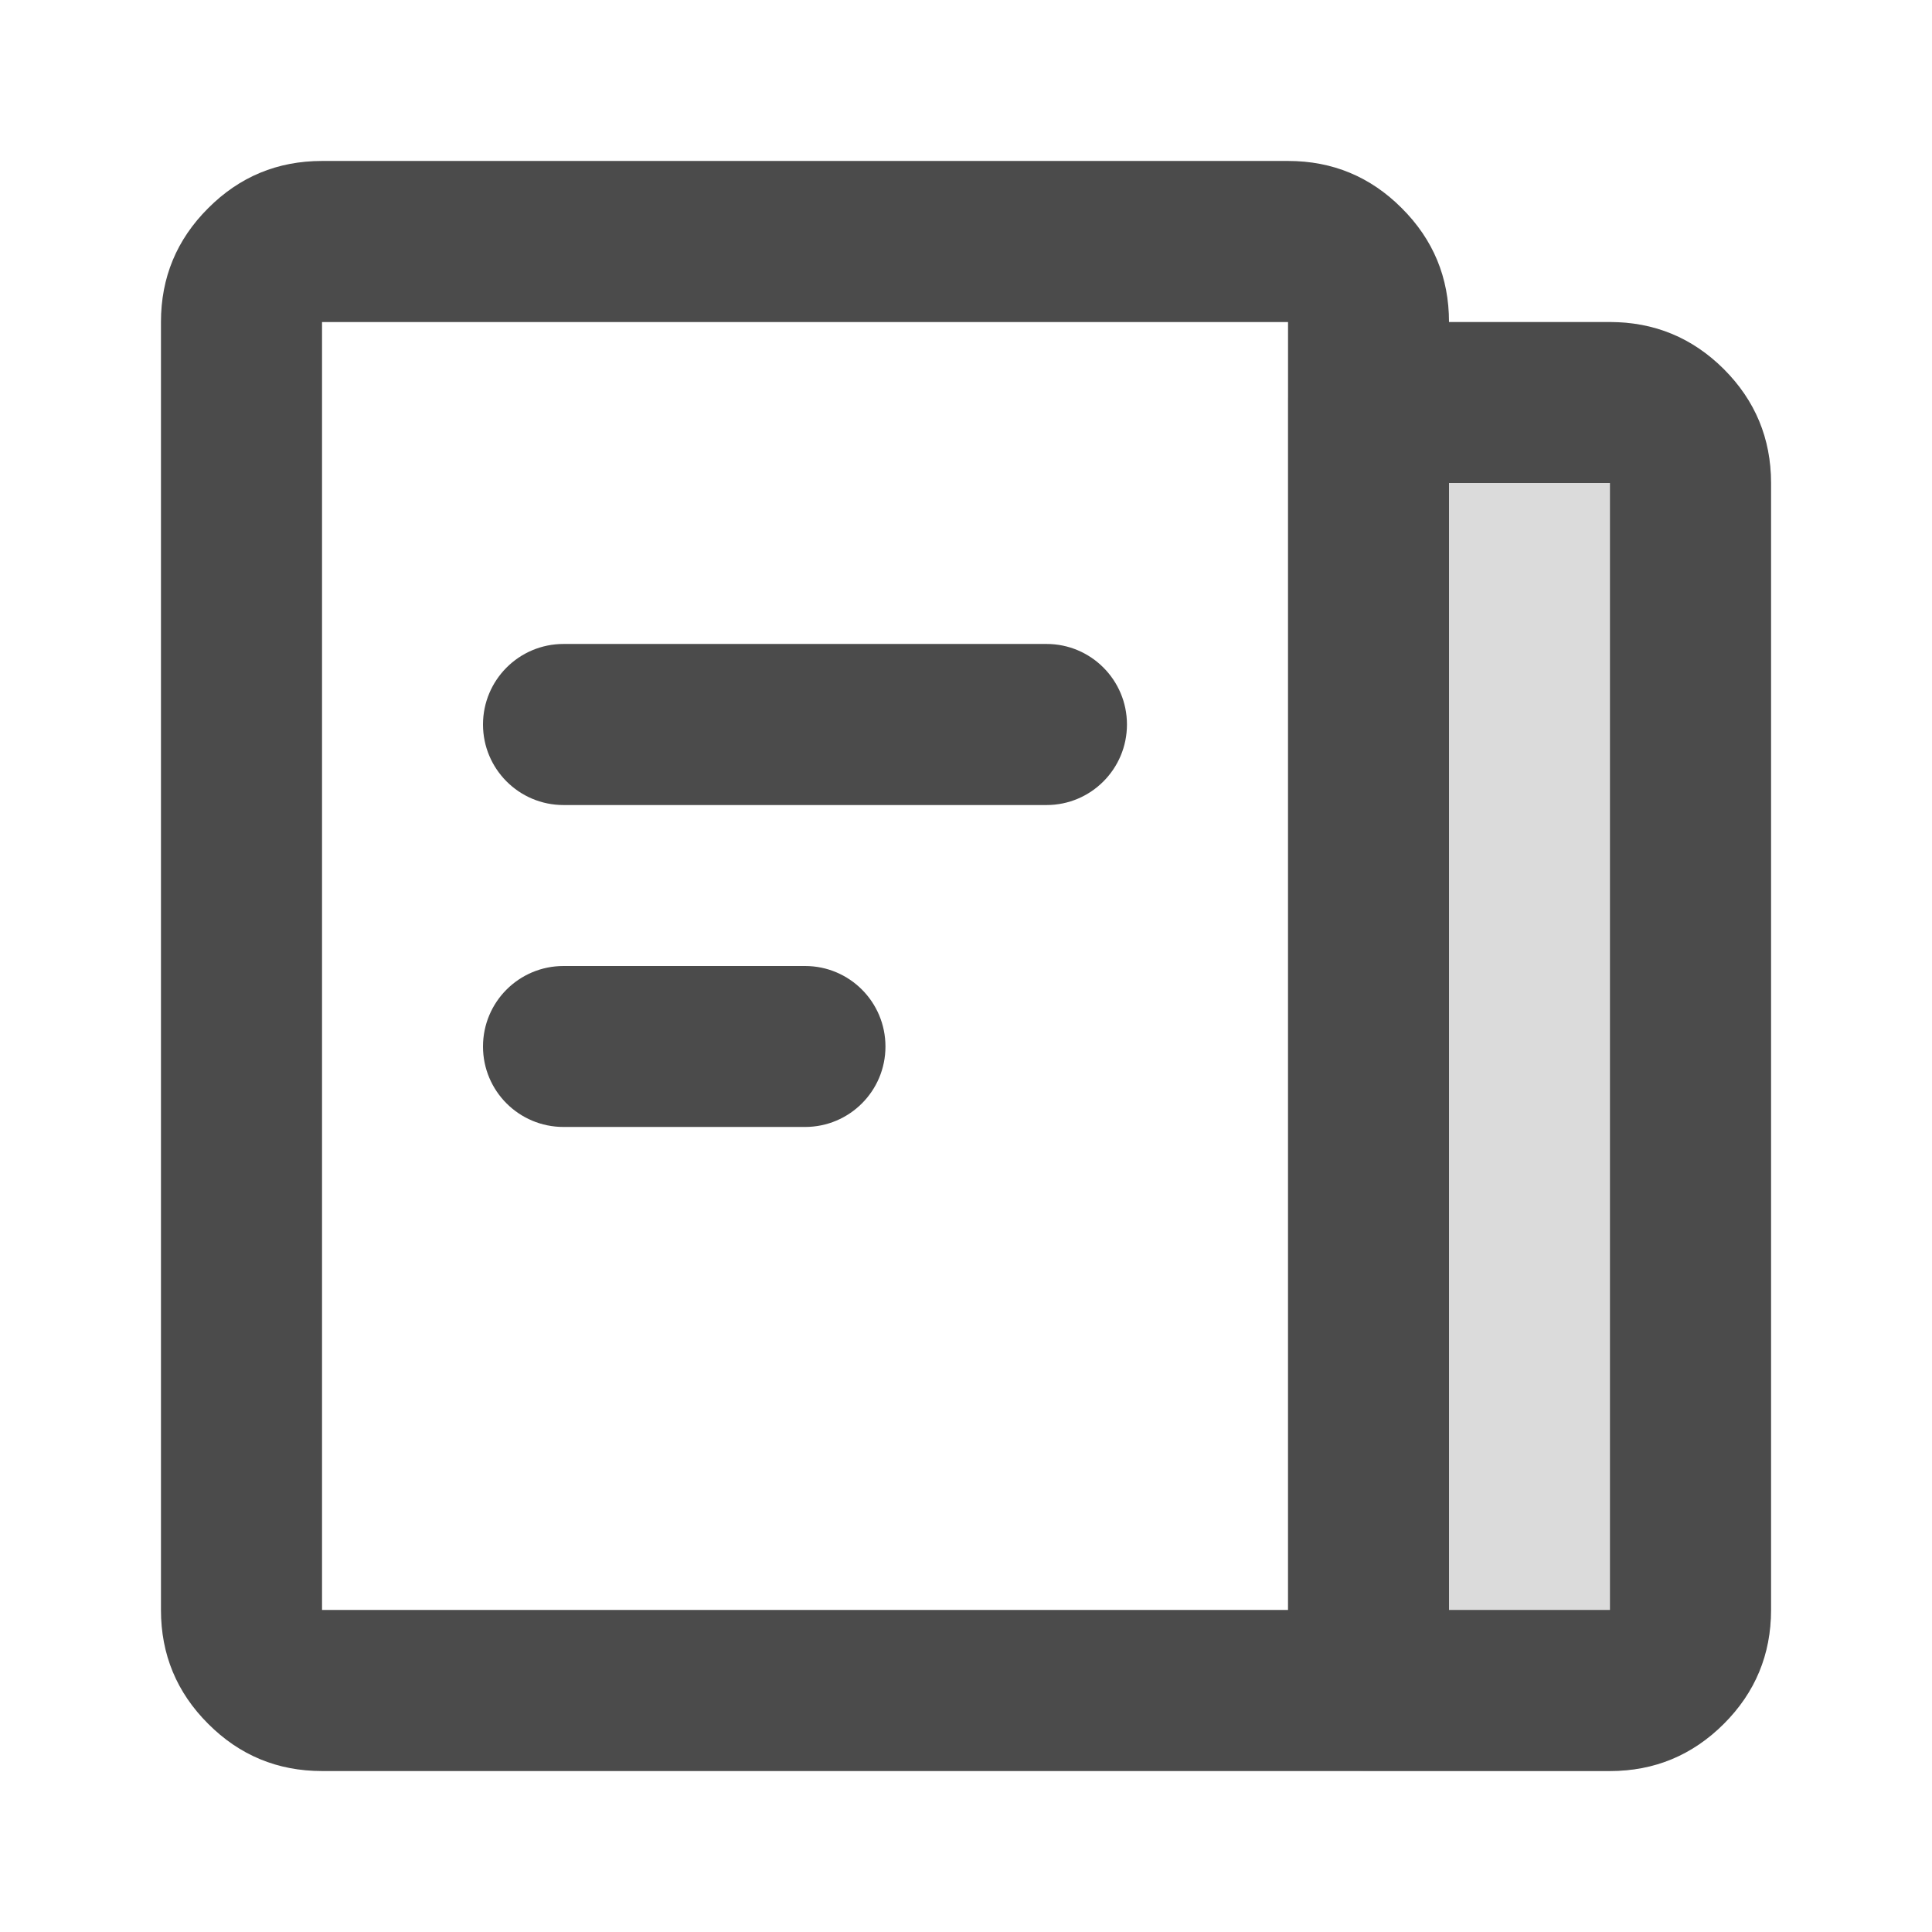 <svg xmlns="http://www.w3.org/2000/svg" xmlns:xlink="http://www.w3.org/1999/xlink" fill="none" version="1.1" width="16" height="16" viewBox="0 0 16 16"><g><g><g style="opacity:0.2;"><path d="M13.333,2.667L11.333,2.667C10.965,2.667,10.667,2.965,10.667,3.333L10.667,14C10.667,14.368,10.965,14.667,11.333,14.667L13.333,14.667C14.07,14.667,14.667,14.07,14.667,13.333L14.667,4C14.667,3.264,14.07,2.667,13.333,2.667Z" fill-rule="evenodd" fill="#4B4B4B" fill-opacity="1"/></g><g><path d="M10.667,3.333L10.667,2.667L2.667,2.667L2.667,13.333L10.667,13.333L10.667,3.333ZM11.333,14.667L2.667,14.667Q2.114,14.667,1.724,14.276Q1.333,13.886,1.333,13.333L1.333,2.667Q1.333,2.114,1.724,1.724Q2.114,1.333,2.667,1.333L10.667,1.333Q11.219,1.333,11.609,1.724Q12,2.114,12,2.667L13.333,2.667Q13.885,2.667,14.276,3.057Q14.667,3.448,14.667,4L14.667,13.333Q14.667,13.886,14.276,14.276Q13.885,14.667,13.333,14.667L11.333,14.667ZM12,4L12,13.333L13.333,13.333L13.333,4L12,4ZM4.667,6.667L8.667,6.667C9.035,6.667,9.333,6.368,9.333,6C9.333,5.632,9.035,5.333,8.667,5.333L4.667,5.333C4.298,5.333,4,5.632,4,6C4,6.368,4.298,6.667,4.667,6.667ZM4.667,9.333L6.667,9.333C7.035,9.333,7.333,9.035,7.333,8.667C7.333,8.298,7.035,8,6.667,8L4.667,8C4.298,8,4,8.298,4,8.667C4,9.035,4.298,9.333,4.667,9.333Z" fill-rule="evenodd" fill="#4B4B4B" fill-opacity="1"/></g></g></g></svg>
